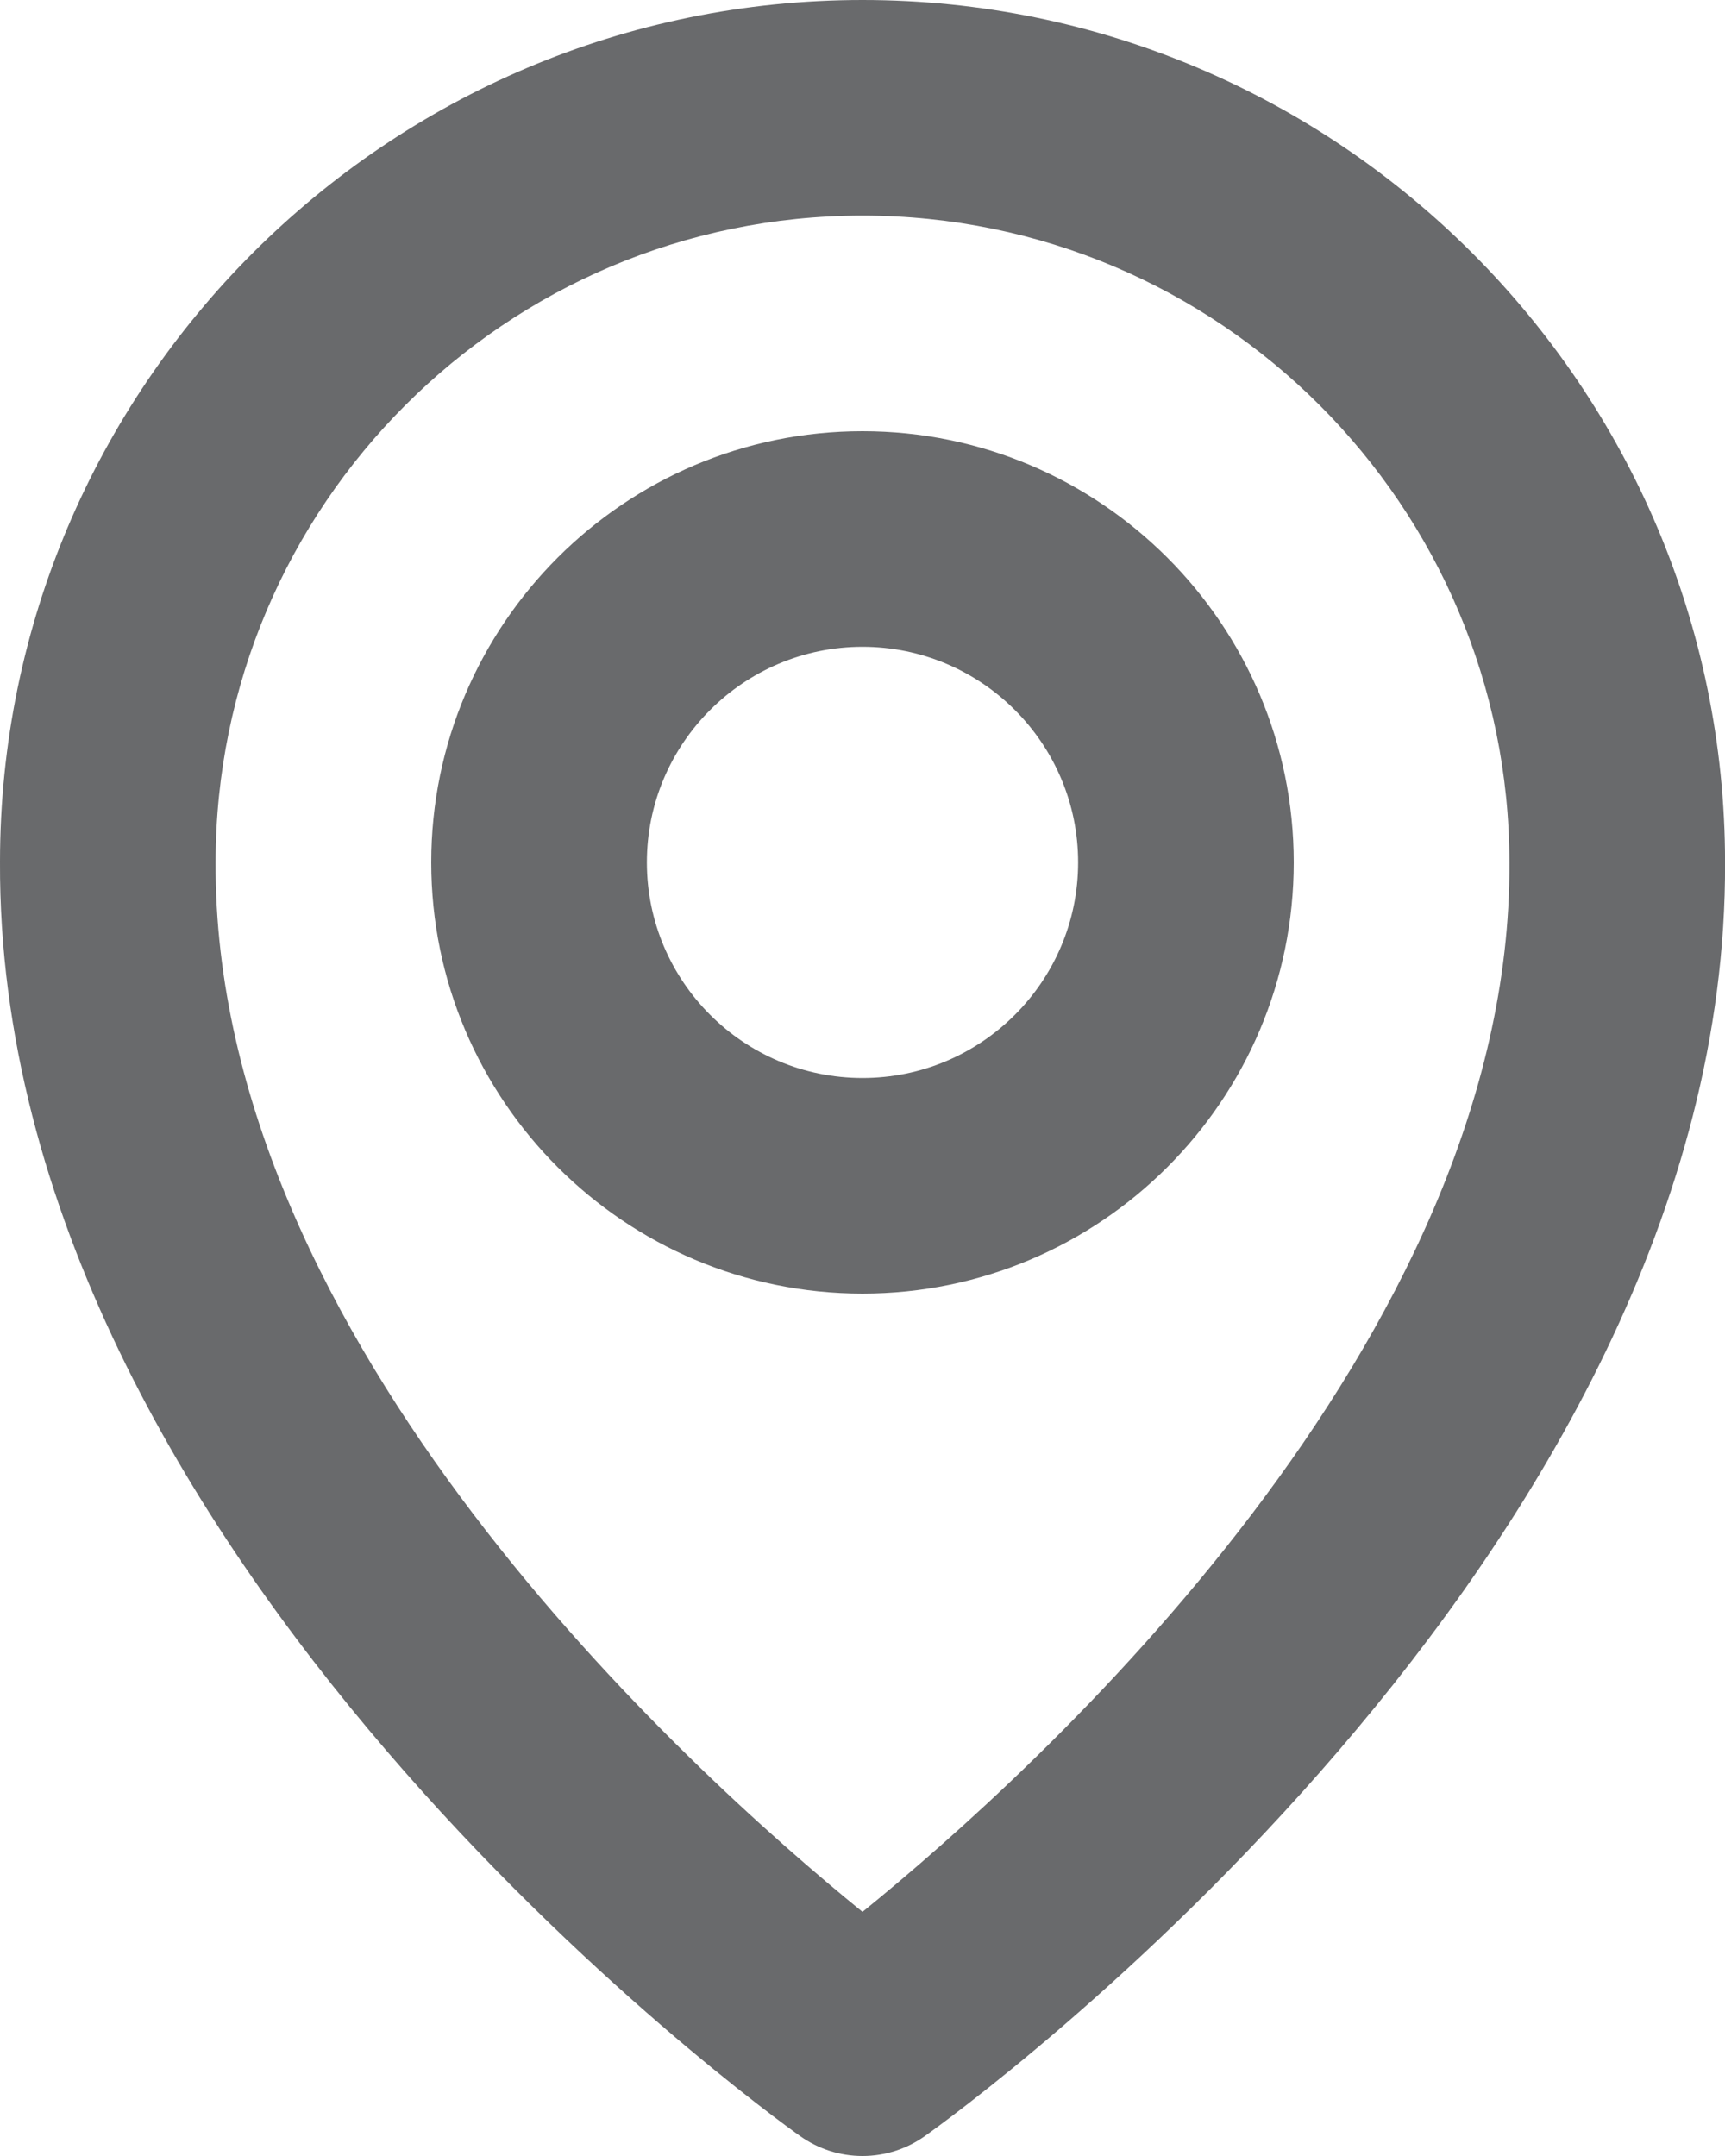 <svg width="40" height="50" viewBox="0 0 40 50" fill="none" xmlns="http://www.w3.org/2000/svg">
<path d="M20 30C25.515 30 30 25.515 30 20C30 14.485 25.515 10 20 10C14.485 10 10 14.485 10 20C10 25.515 14.485 30 20 30ZM20 15C22.758 15 25 17.243 25 20C25 22.758 22.758 25 20 25C17.243 25 15 22.758 15 20C15 17.243 17.243 15 20 15Z" fill="#696A6C"/>
<path d="M18.55 49.535C18.974 49.838 19.48 50 20 50C20.52 50 21.027 49.838 21.45 49.535C22.21 48.998 40.073 36.1 40.001 20C40.001 8.973 31.028 0 20 0C8.973 0 0 8.973 0 19.988C-0.072 36.1 17.79 48.998 18.55 49.535ZM20 5C28.273 5 35.001 11.728 35.001 20.013C35.053 31.108 24.03 41.07 20 44.338C15.973 41.068 4.948 31.103 5 20C5 11.728 11.728 5 20 5Z" fill="#696A6C"/>
</svg>

